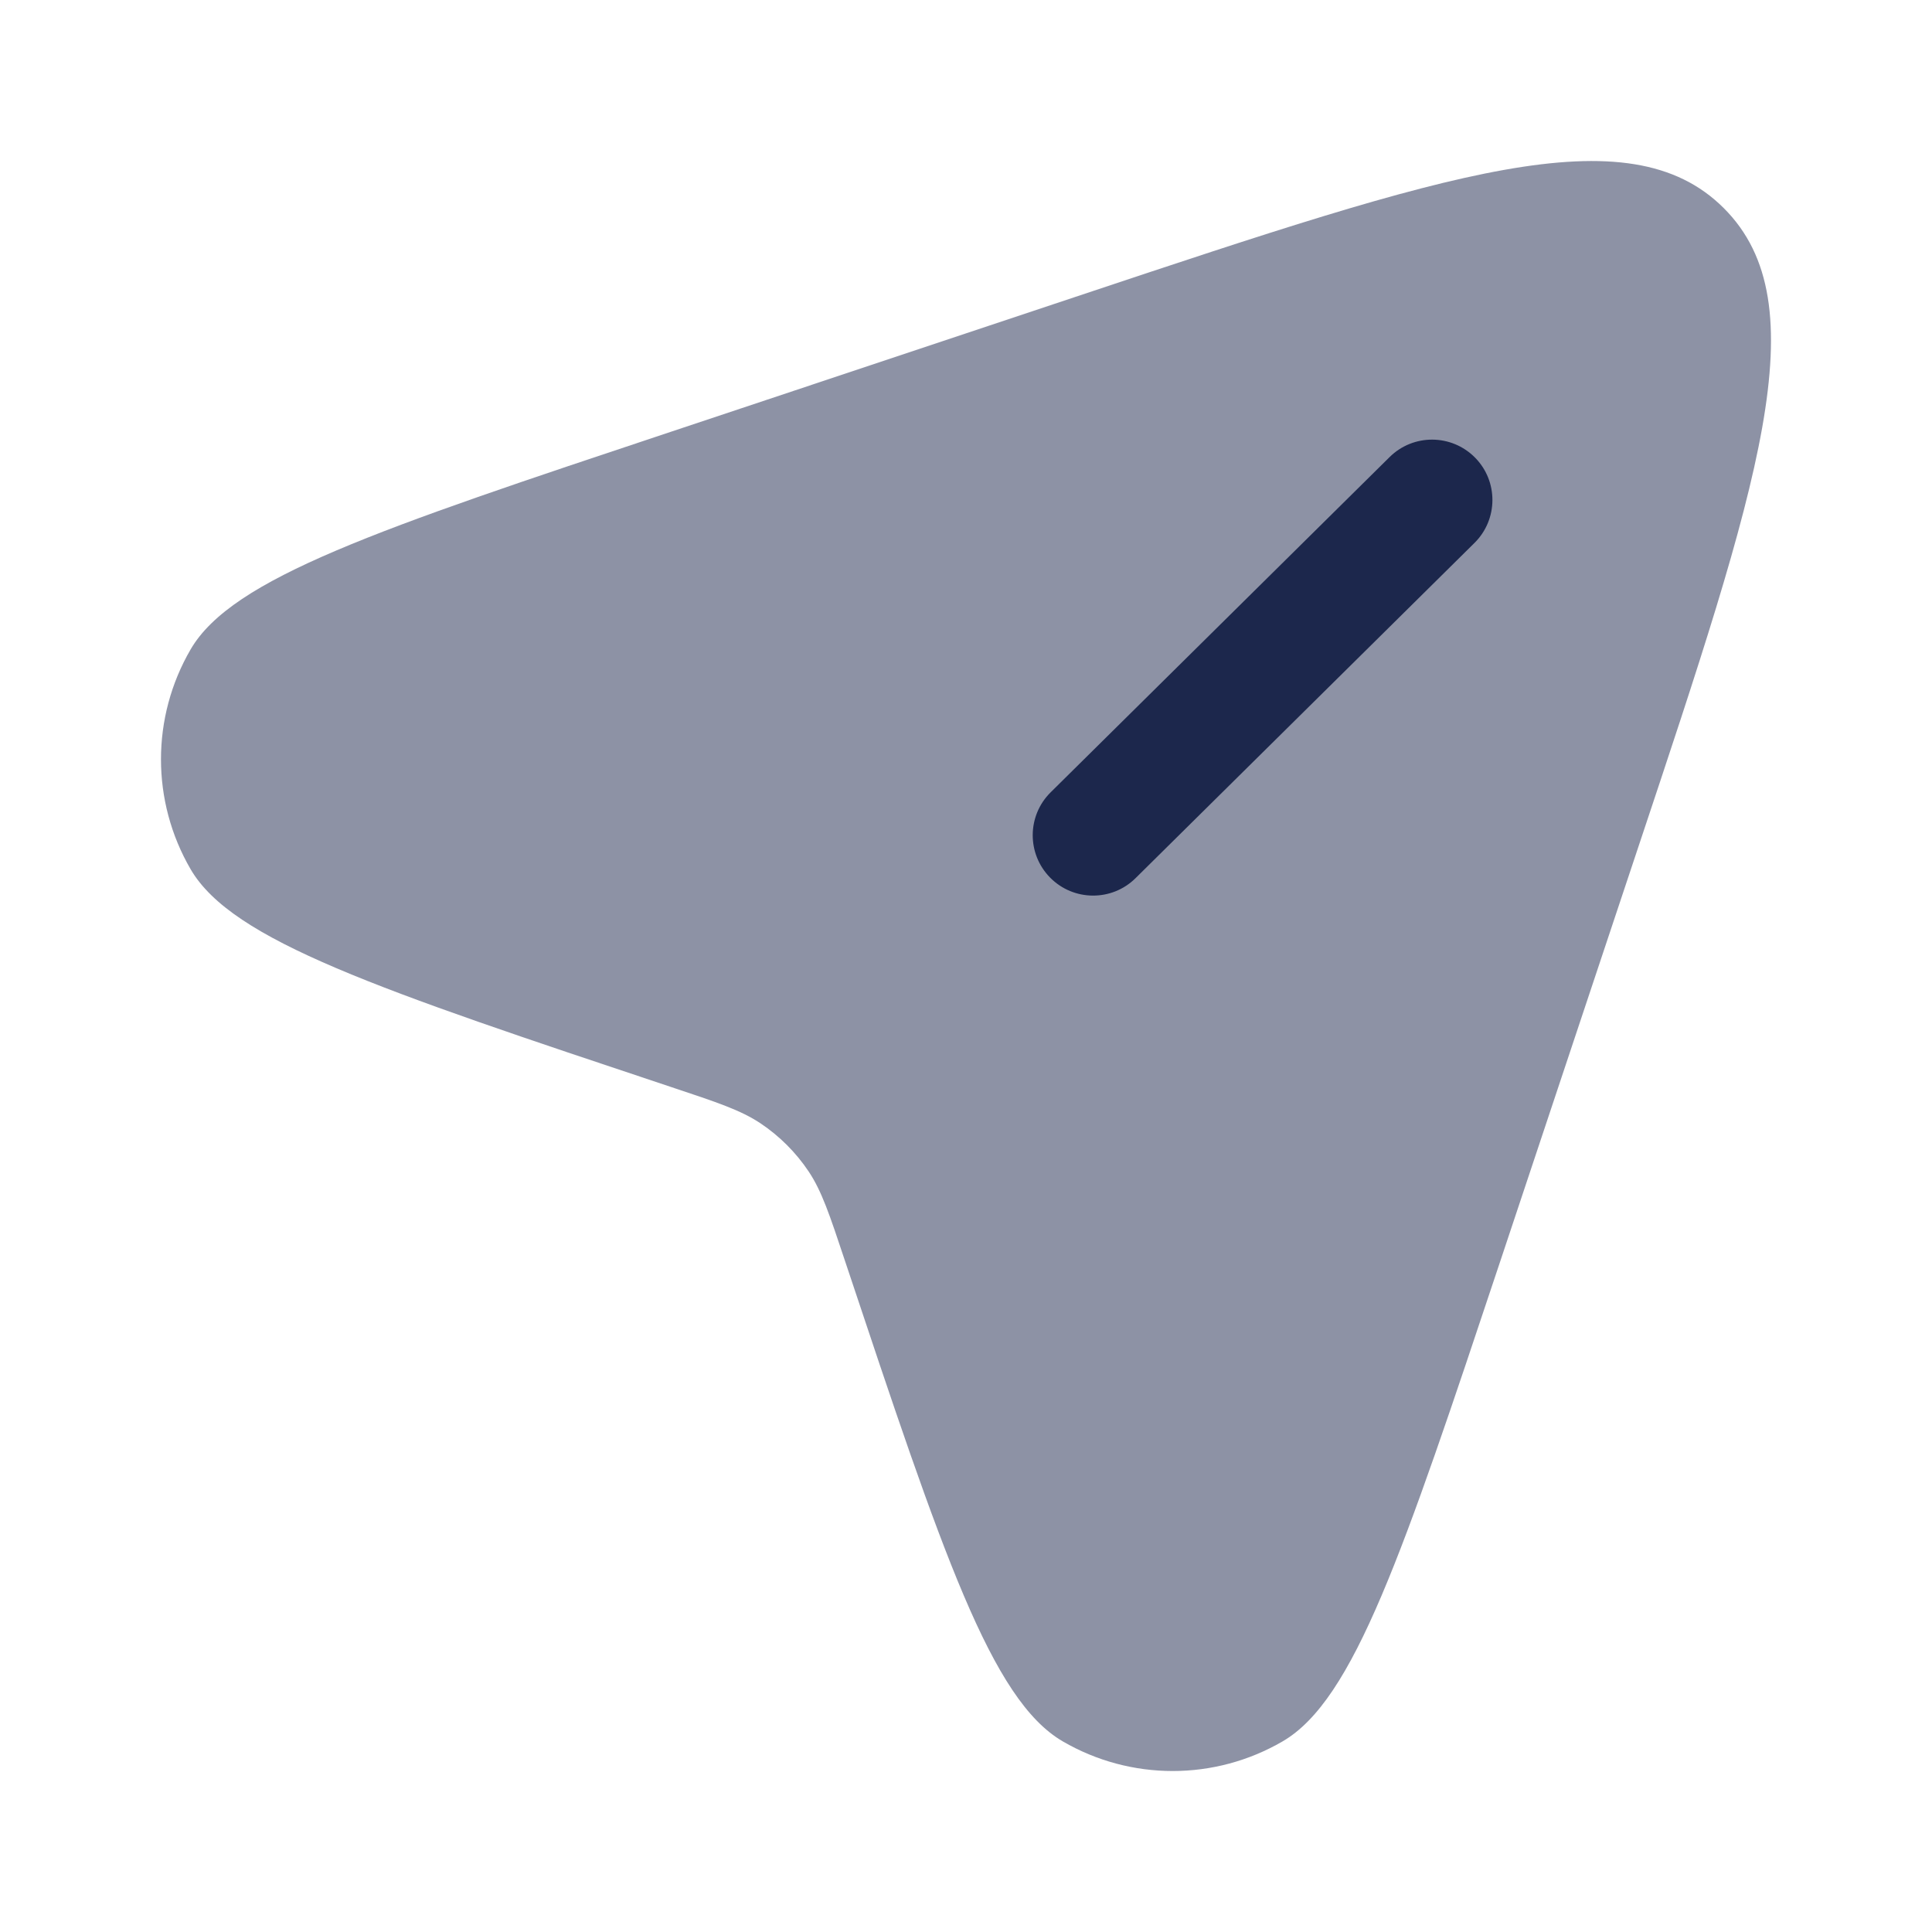 <svg width="24" height="24" viewBox="0 0 24 24" fill="none" xmlns="http://www.w3.org/2000/svg">
<path opacity="0.5" fill-rule="evenodd" clip-rule="evenodd" d="M20.352 10.521L18.636 15.67C17.425 19.301 16.82 21.116 15.933 21.632C15.089 22.123 14.046 22.123 13.202 21.632C12.315 21.116 11.71 19.301 10.499 15.67C10.305 15.087 10.208 14.796 10.045 14.552C9.887 14.316 9.684 14.113 9.448 13.955C9.204 13.792 8.913 13.695 8.33 13.501C4.699 12.29 2.884 11.685 2.368 10.798C1.877 9.954 1.877 8.911 2.368 8.067C2.884 7.18 4.699 6.575 8.33 5.365L13.479 3.648C17.978 2.149 20.227 1.399 21.414 2.586C22.601 3.773 21.852 6.023 20.352 10.521Z" fill="#1C274C"/>
<path d="M13.046 10.903C12.754 10.608 12.757 10.133 13.052 9.842L17.262 5.678C17.556 5.387 18.031 5.389 18.323 5.684C18.614 5.978 18.611 6.453 18.317 6.744L14.106 10.909C13.812 11.2 13.337 11.197 13.046 10.903Z" fill="#1C274C"/>
</svg>
